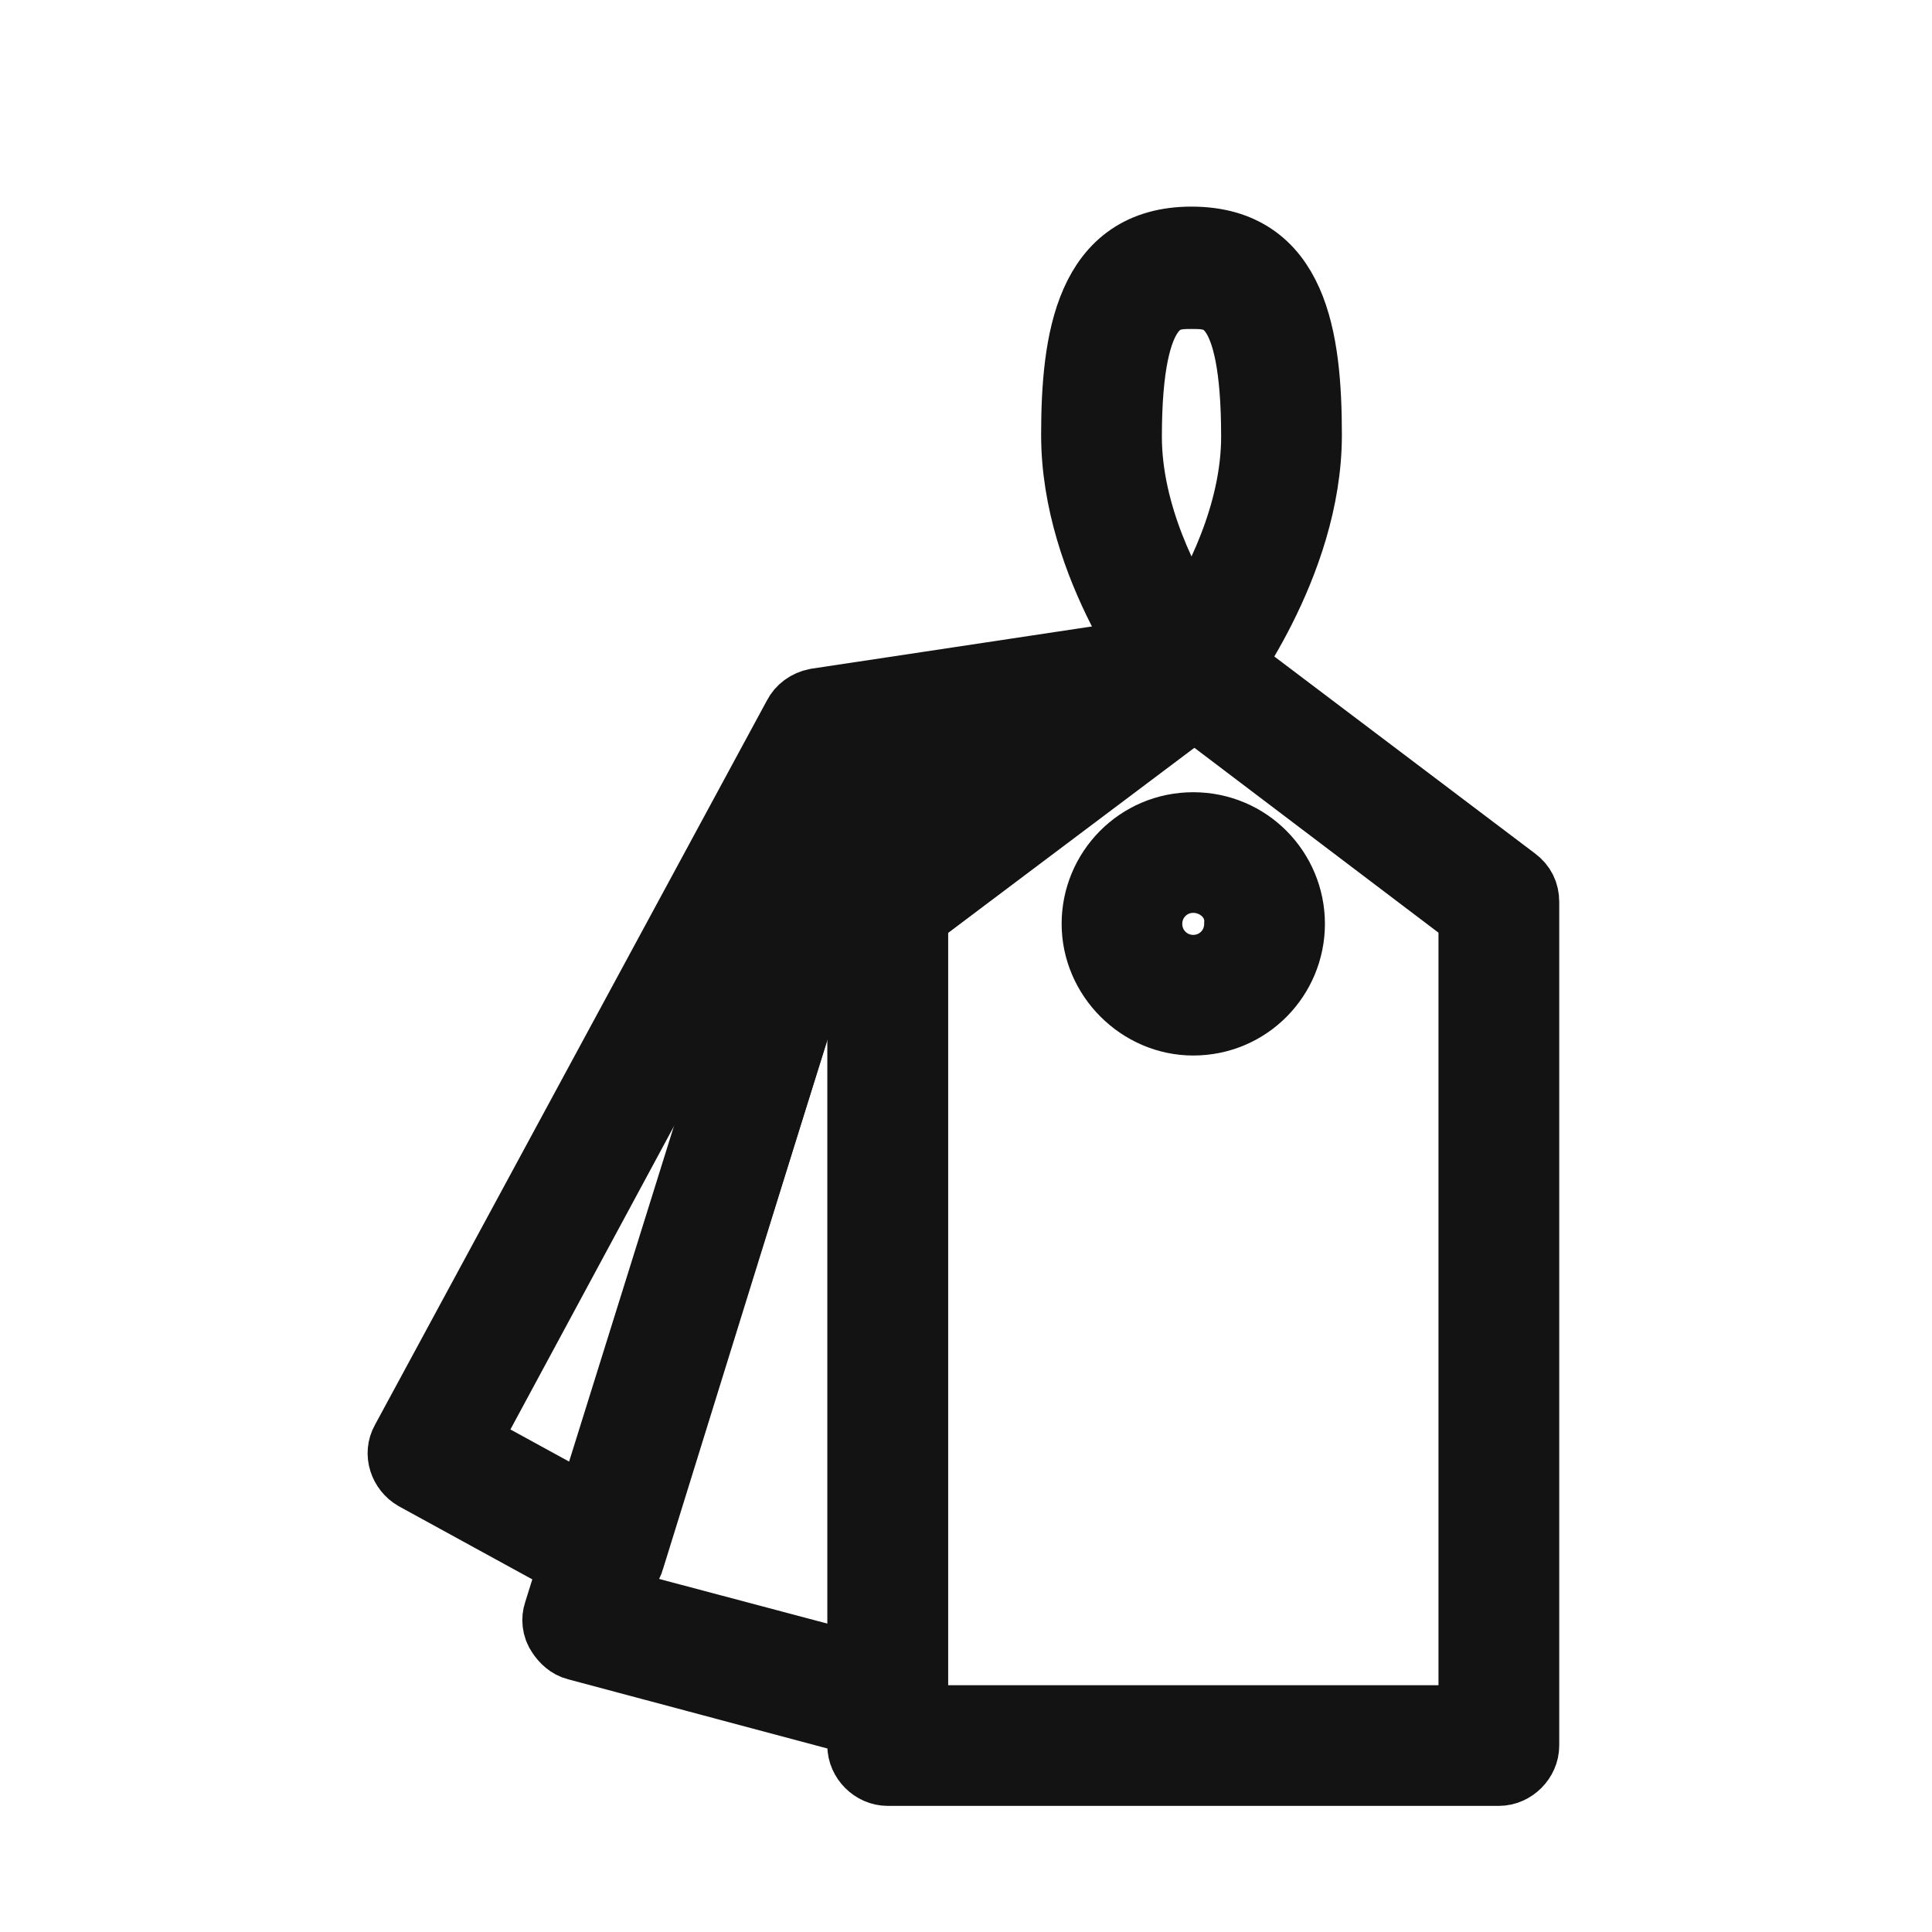 <svg width="18" height="18" viewBox="0 0 18 18" fill="none" xmlns="http://www.w3.org/2000/svg">
<path d="M13.964 16.5H8.27C8.144 16.5 8.033 16.389 8.033 16.263V8.402C8.033 8.323 8.065 8.259 8.128 8.212L10.975 6.061C11.054 5.998 11.181 5.998 11.26 6.061L14.107 8.212C14.17 8.259 14.202 8.323 14.202 8.402V16.263C14.202 16.389 14.091 16.5 13.964 16.5ZM8.508 16.026H13.727V8.528L11.117 6.551L8.508 8.528V16.026ZM11.117 9.509C10.627 9.509 10.216 9.098 10.216 8.607C10.216 8.117 10.611 7.706 11.117 7.706C11.624 7.706 12.019 8.117 12.019 8.607C12.019 9.098 11.624 9.509 11.117 9.509ZM11.117 8.18C10.88 8.18 10.69 8.37 10.69 8.607C10.69 8.845 10.88 9.035 11.117 9.035C11.355 9.035 11.544 8.845 11.544 8.607C11.56 8.37 11.355 8.18 11.117 8.18Z" fill="#131313" stroke="#131313" stroke-width="0.65"/>
<path d="M8.285 16.091C8.269 16.091 8.238 16.091 8.222 16.091L5.375 15.331C5.312 15.316 5.264 15.268 5.232 15.221C5.185 15.157 5.185 15.078 5.201 15.031L7.573 7.439C7.589 7.376 7.652 7.312 7.716 7.296L11.021 6.063C11.132 6.015 11.259 6.063 11.306 6.173C11.369 6.268 11.338 6.411 11.243 6.474L8.507 8.53V15.853C8.507 15.932 8.475 15.996 8.412 16.043C8.38 16.075 8.333 16.091 8.285 16.091ZM5.723 14.936L8.048 15.553V8.404C8.048 8.325 8.08 8.261 8.143 8.214L9.693 7.043L8 7.676L5.723 14.936Z" fill="#131313" stroke="#131313" stroke-width="0.65"/>
<path d="M5.629 14.682C5.597 14.682 5.55 14.666 5.518 14.65L3.873 13.749C3.763 13.685 3.715 13.543 3.778 13.432L7.432 6.679C7.464 6.615 7.527 6.568 7.606 6.552L11.07 6.03C11.181 6.014 11.275 6.078 11.323 6.172C11.37 6.267 11.339 6.394 11.244 6.457C11.228 6.473 11.196 6.489 11.181 6.489L7.986 7.691L5.866 14.524C5.85 14.587 5.803 14.65 5.724 14.666C5.692 14.682 5.661 14.682 5.629 14.682ZM4.316 13.448L5.502 14.097L7.59 7.422C7.606 7.359 7.669 7.295 7.733 7.28L8.95 6.821L7.796 6.995L4.316 13.448Z" fill="#131313" stroke="#131313" stroke-width="0.65"/>
<path d="M11.101 6.505C11.038 6.505 10.959 6.473 10.911 6.41C10.88 6.362 10.025 5.287 10.025 4.053C10.025 3.167 10.152 2.25 11.101 2.25C12.05 2.25 12.177 3.152 12.177 4.053C12.177 5.271 11.322 6.362 11.291 6.41C11.243 6.473 11.18 6.505 11.101 6.505ZM11.101 2.74C10.864 2.74 10.5 2.74 10.5 4.069C10.5 4.796 10.864 5.492 11.101 5.856C11.338 5.492 11.702 4.796 11.702 4.069C11.702 2.74 11.354 2.74 11.101 2.74Z" fill="#131313" stroke="#131313" stroke-width="0.65"/>
</svg>
